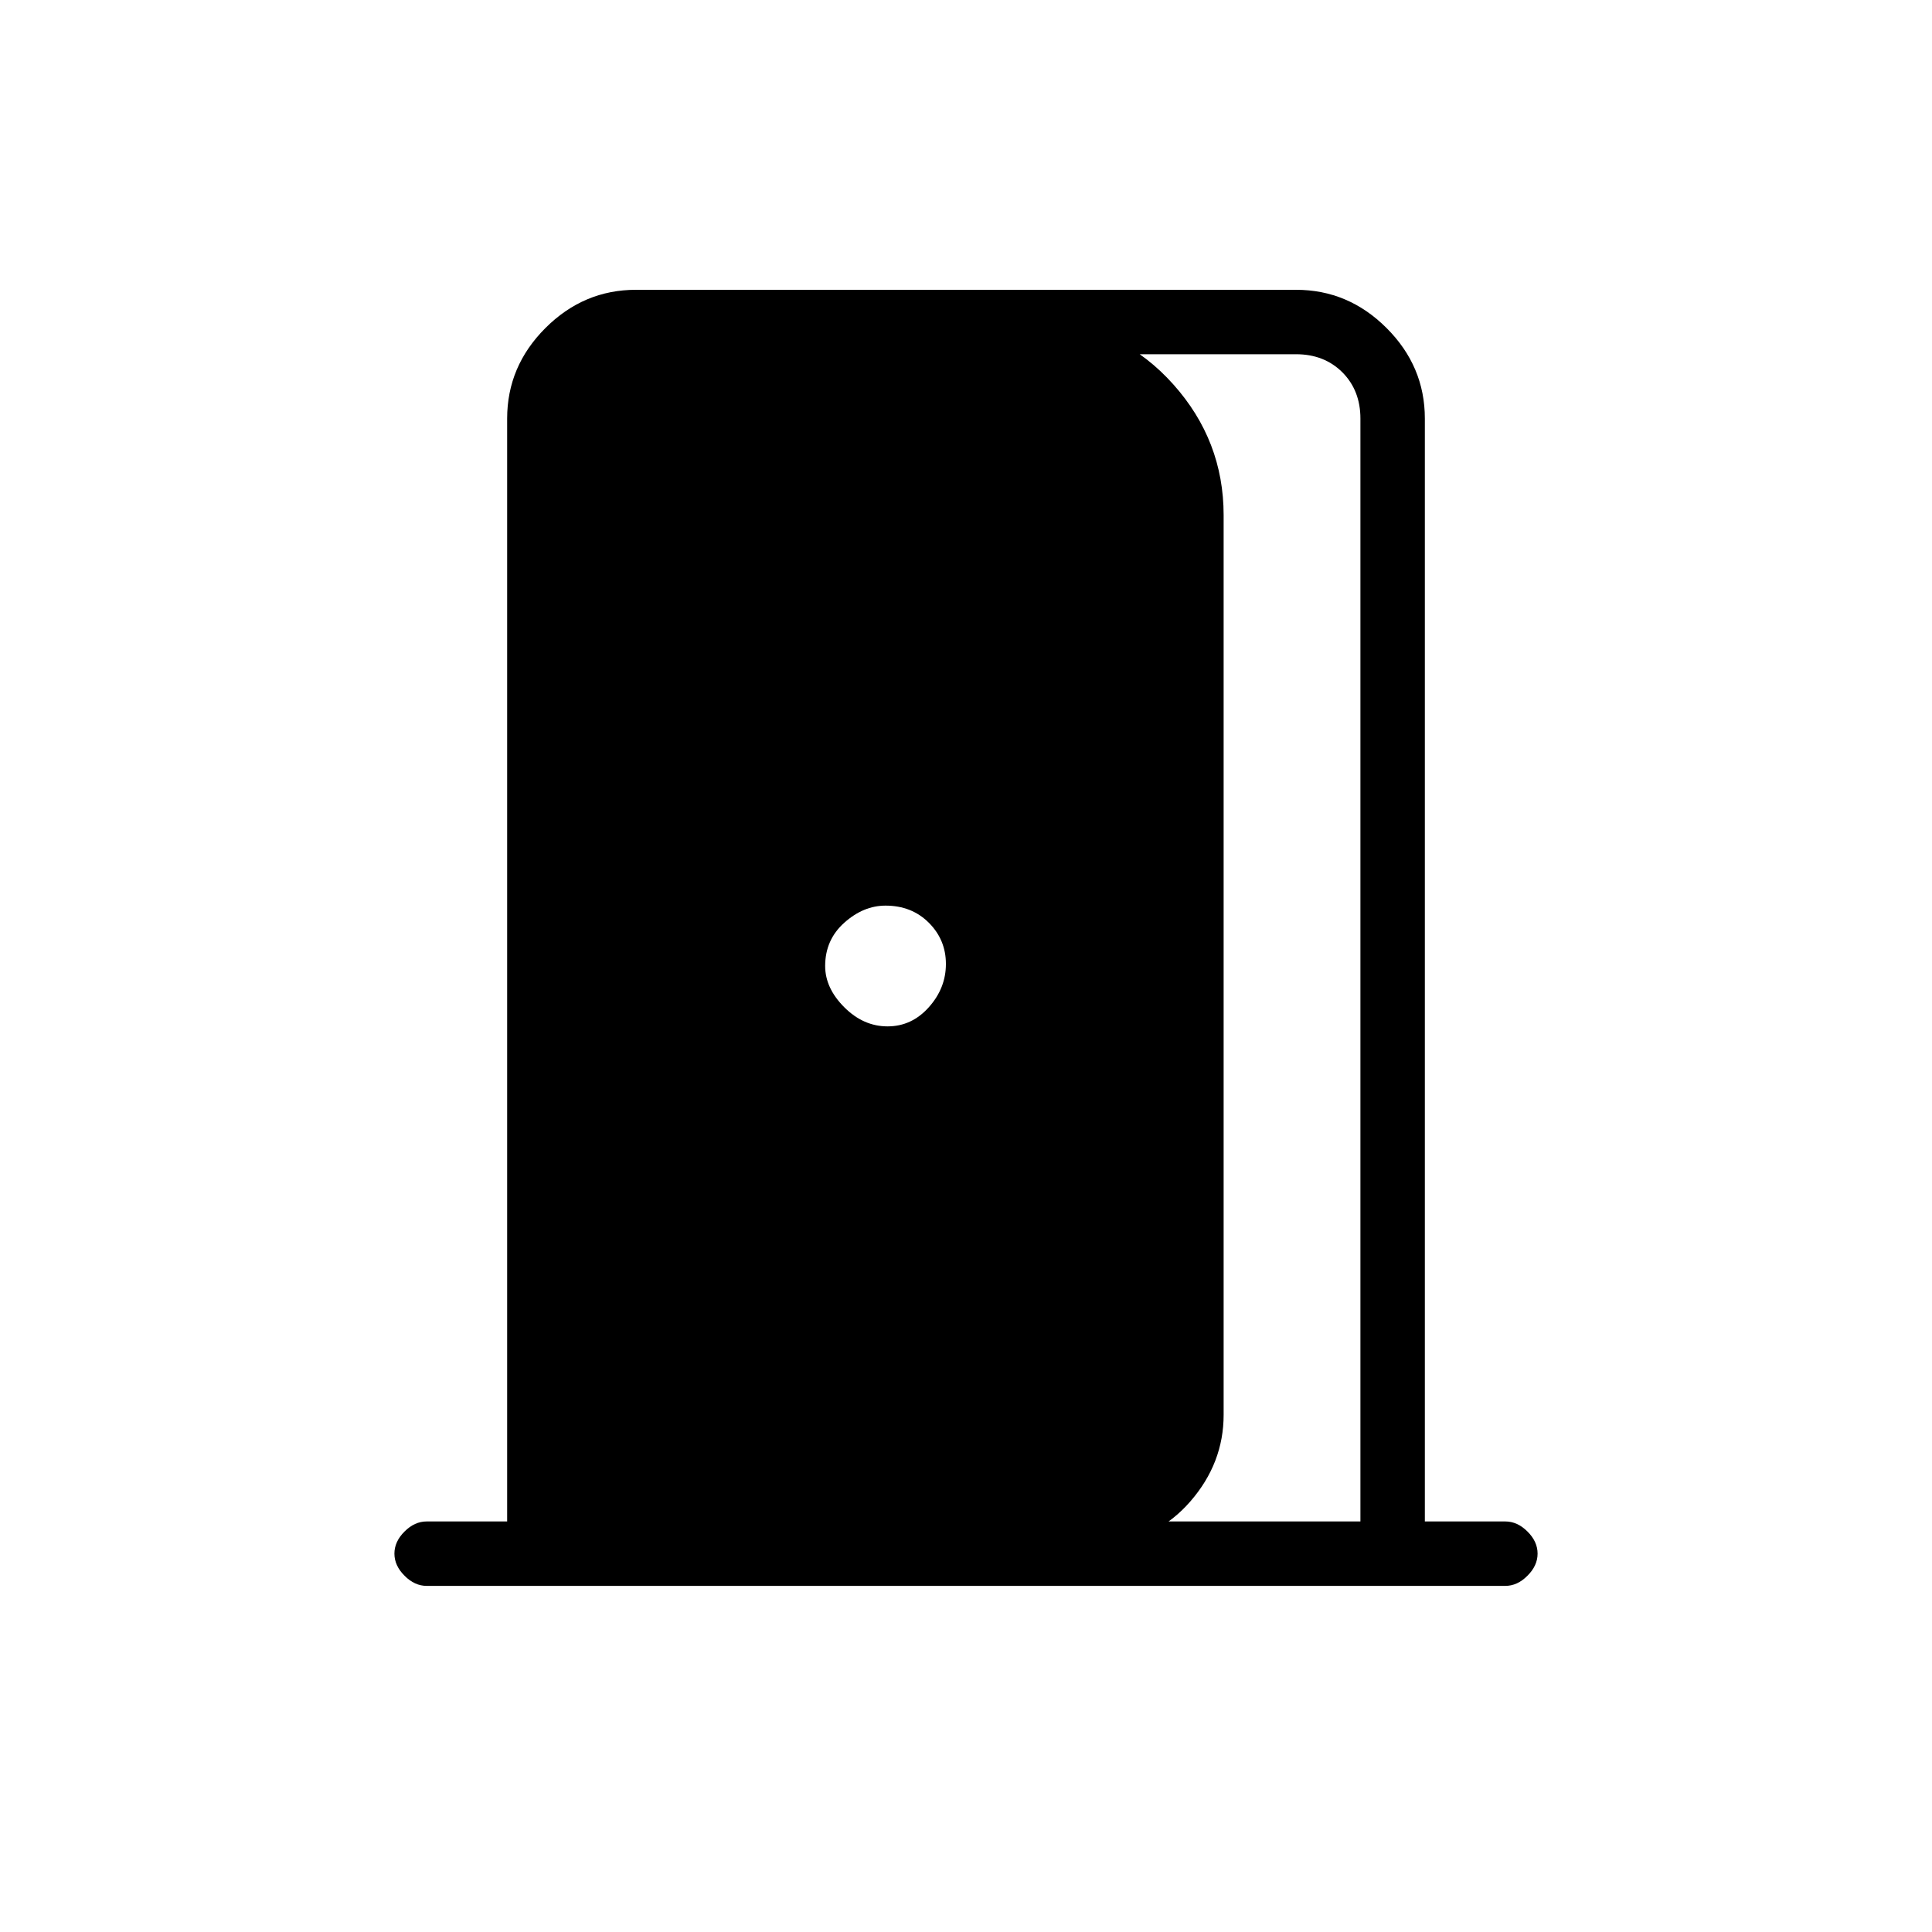 <svg xmlns="http://www.w3.org/2000/svg" height="20" width="20"><path d="M4.417 16.417q-.125 0-.229-.105-.105-.104-.105-.229t.105-.229q.104-.104.229-.104h.833V4.333q0-.541.396-.937T6.583 3h6.834q.541 0 .937.396t.396.937V15.75h.833q.125 0 .229.104.105.104.105.229t-.105.229q-.104.105-.229.105Zm9.666-.667V4.333q0-.291-.187-.479-.188-.187-.479-.187h-2.563v-.334q.771.063 1.292.646t.521 1.354v9.313q0 .5-.344.896t-.865.437v-.229Zm-4.895-5.125q.25 0 .427-.198t.177-.448q0-.25-.177-.427t-.448-.177q-.229 0-.427.177-.198.177-.198.448 0 .229.198.427.198.198.448.198Z"/></svg>